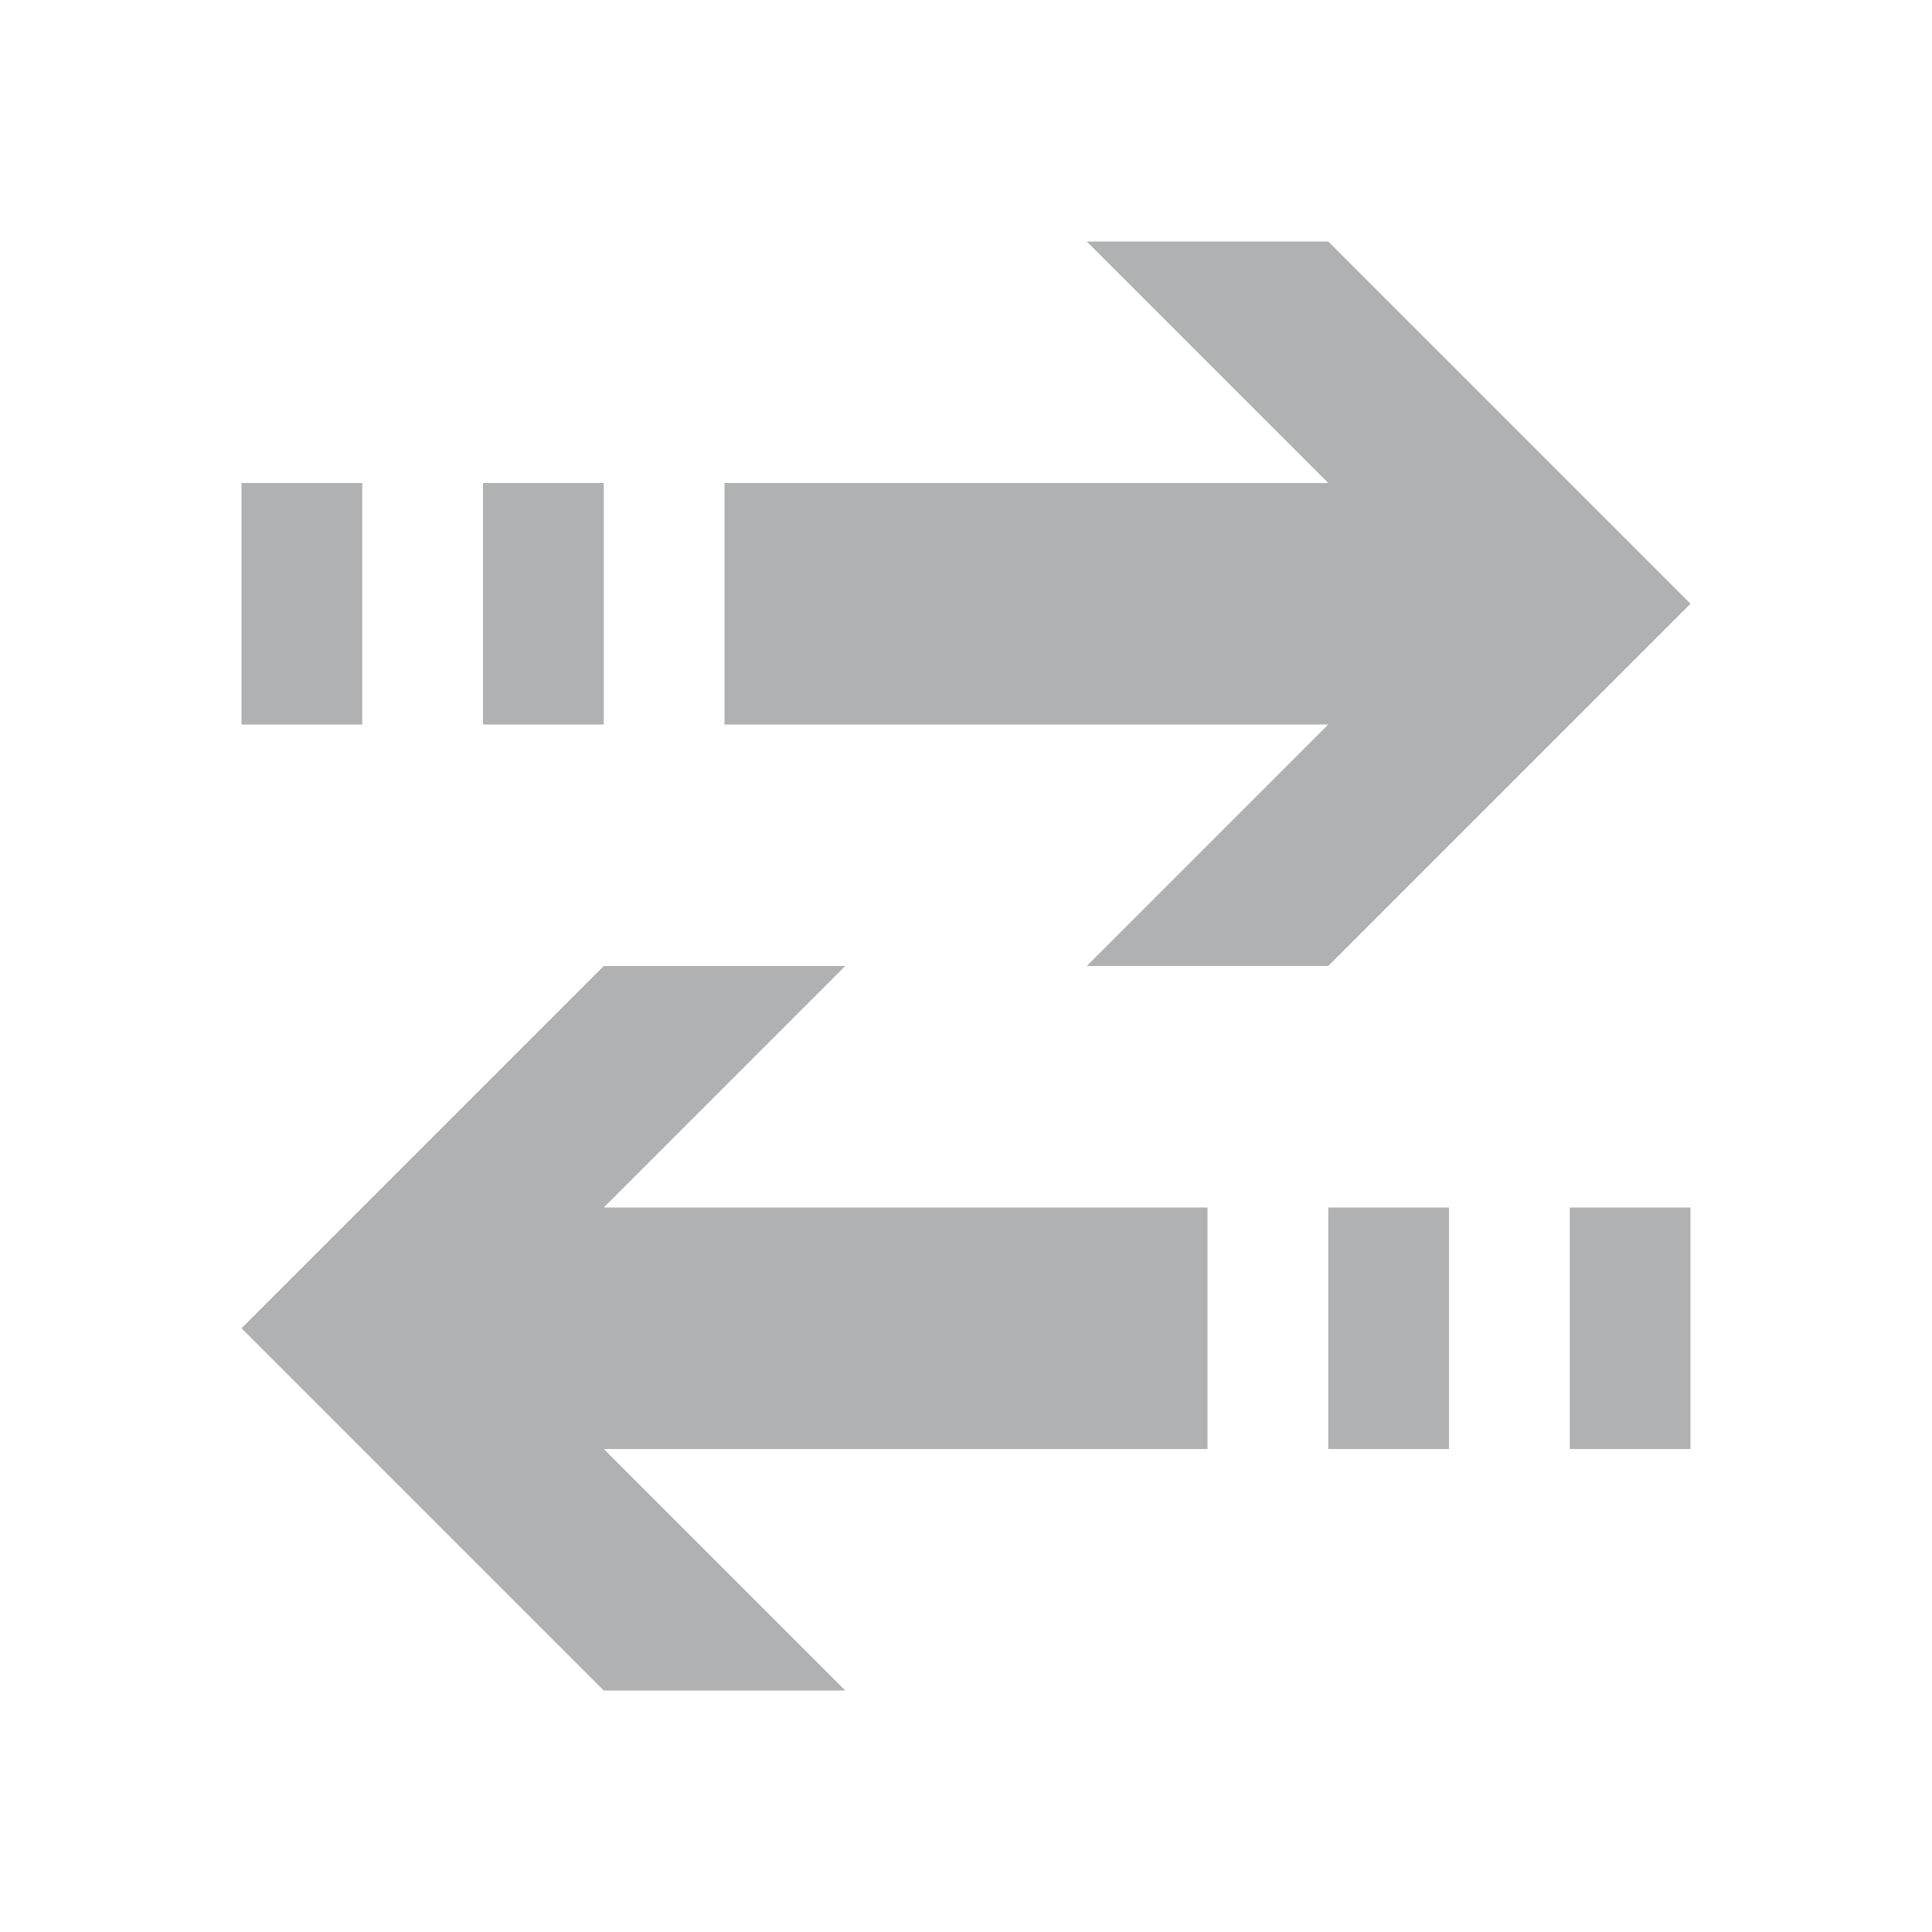 <svg xmlns="http://www.w3.org/2000/svg" viewBox="0 0 16 16">
    <g fill="#AFB1B3">
        <path d="M3 4H2v2h1m2-2H4v2h1m9-1l-3 3H9l2-2H6V4h5L9 2h2l3 3z"/>
        <path d="M13 10h1v2h-1m-2-2h1v2h-1m-4 2l-2-2h5v-2H5l2-2H5l-3 3 3 3h2z"/>
    </g>
</svg>